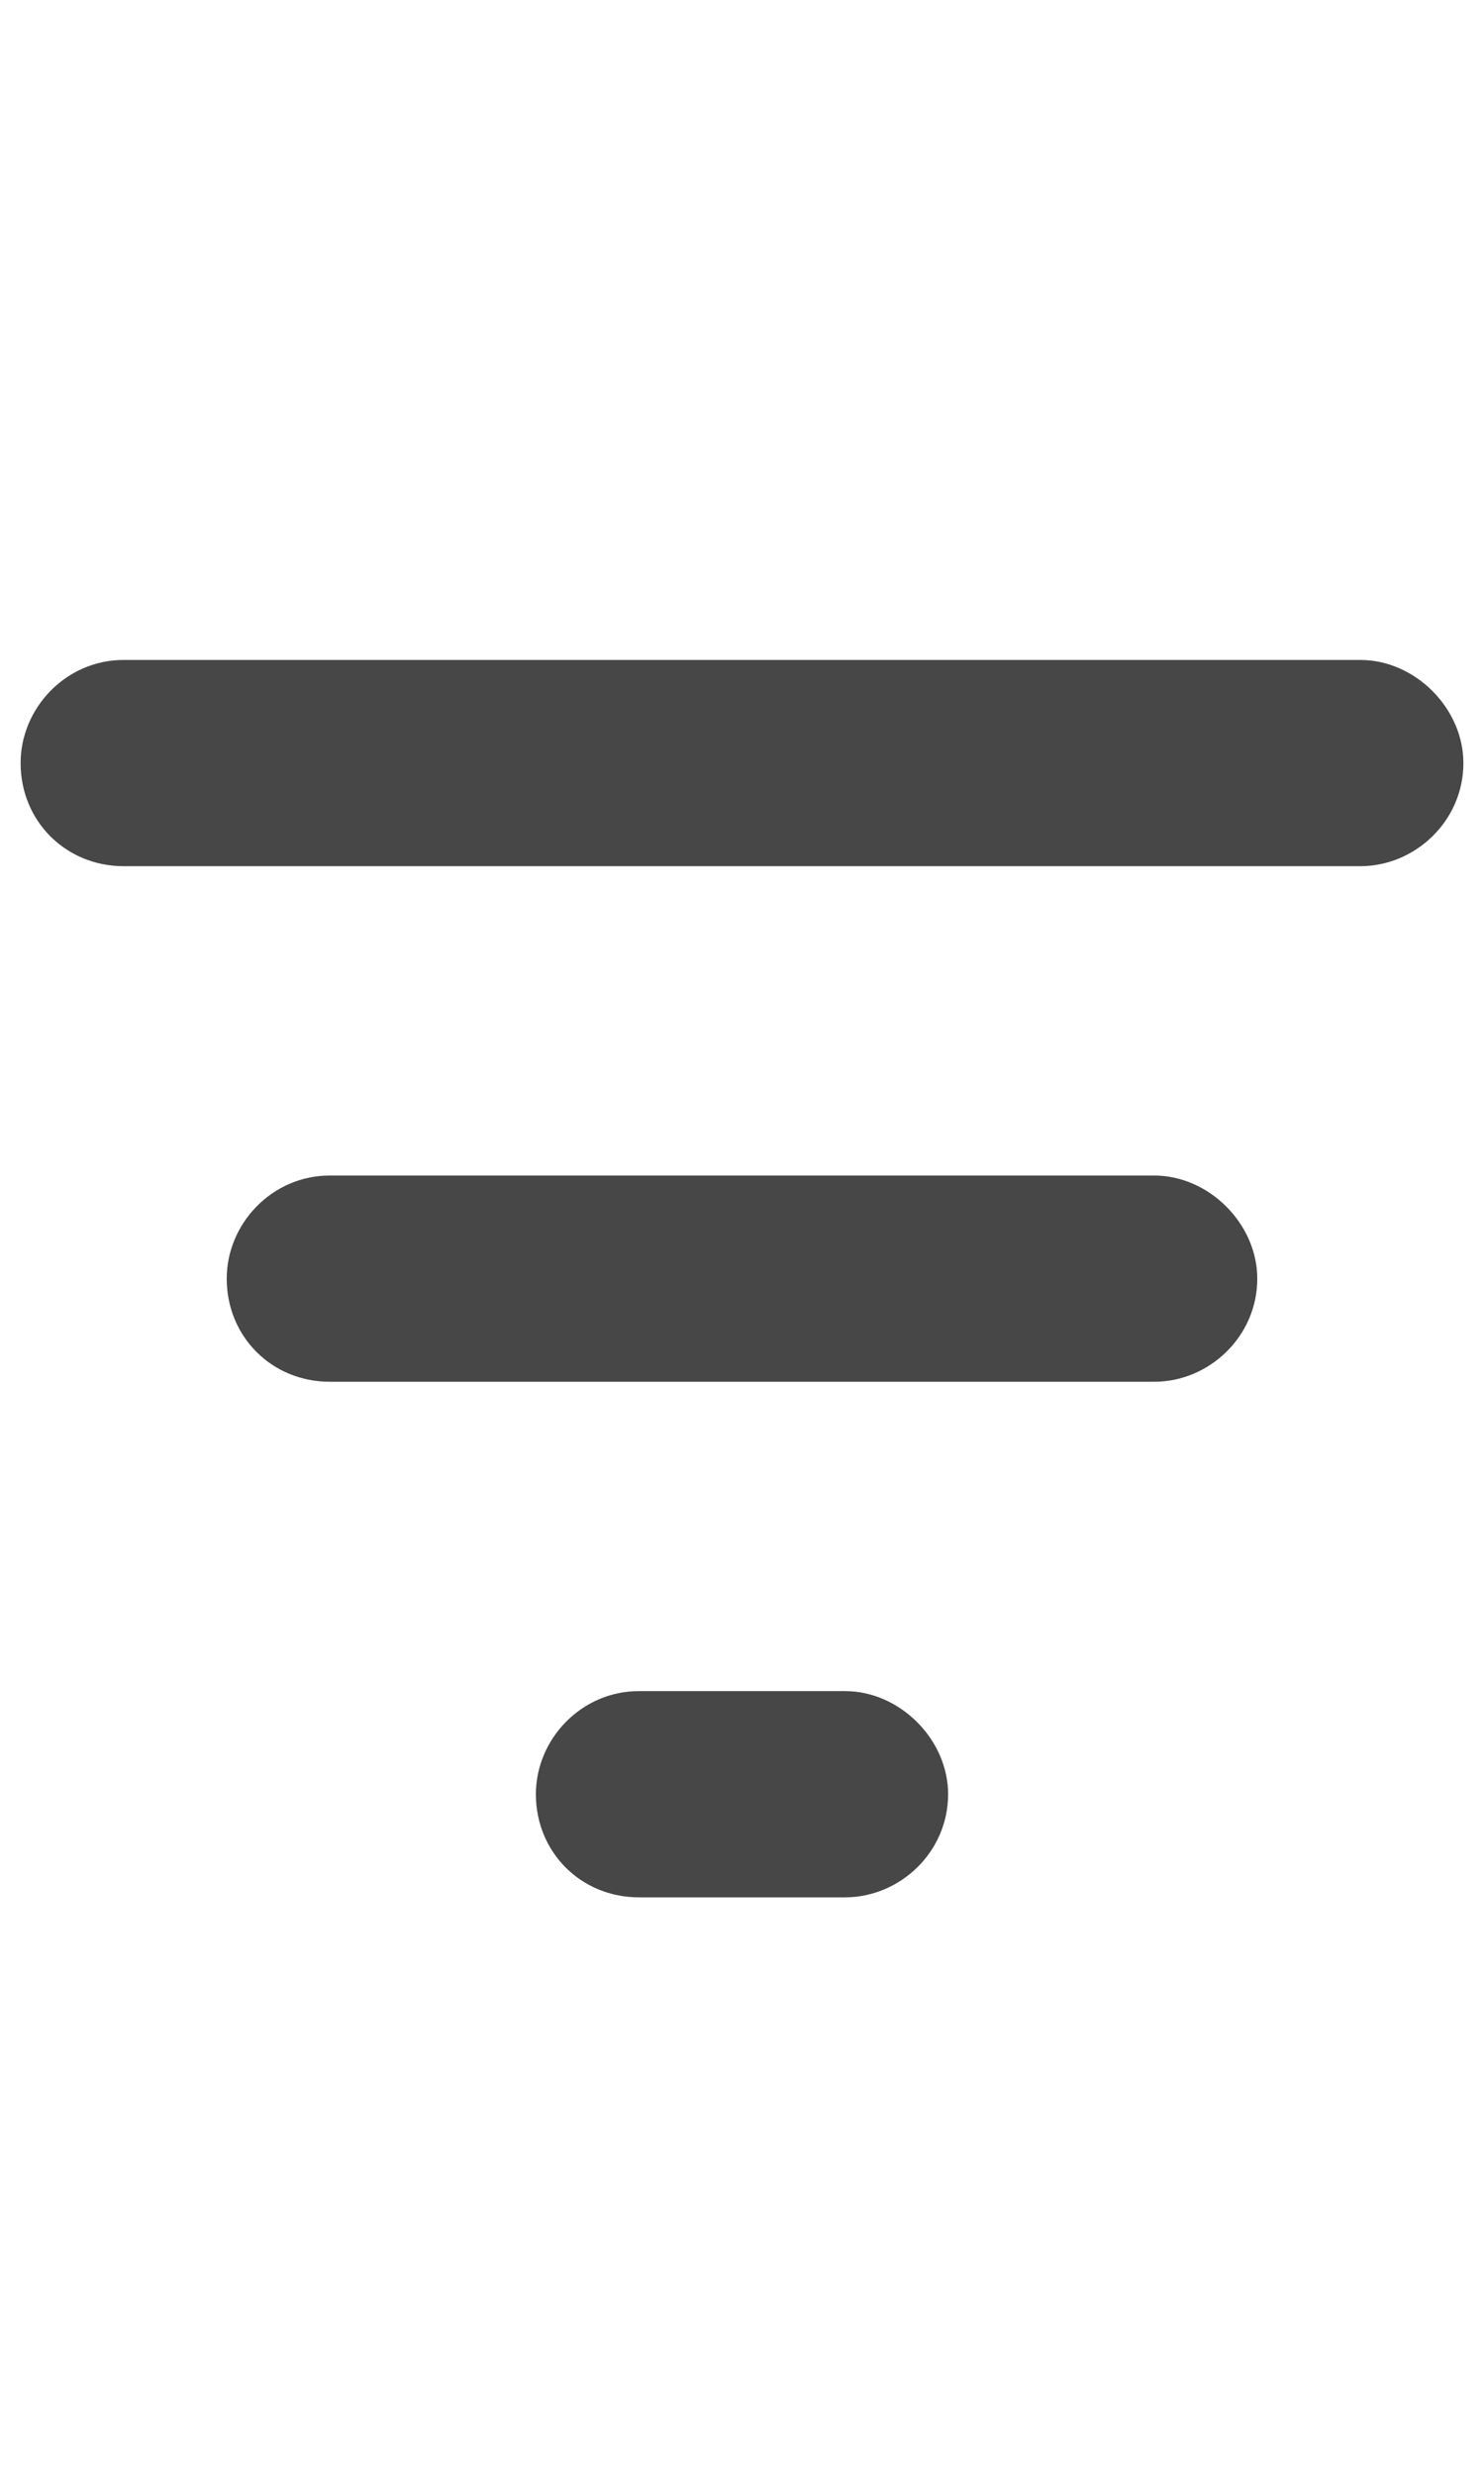 <svg width="18" height="30" viewBox="0 0 18 30" fill="none" xmlns="http://www.w3.org/2000/svg">
<g id="label-paired / lg / bars-filter-lg / fill" clip-path="url(#clip0_2556_17226)">
<path id="icon" d="M0.25 9.25C0.25 8.586 0.797 8 1.5 8H16.5C17.164 8 17.75 8.586 17.75 9.25C17.75 9.953 17.164 10.5 16.5 10.5H1.5C0.797 10.5 0.25 9.953 0.25 9.25ZM2.75 15.5C2.75 14.836 3.297 14.25 4 14.25H14C14.664 14.25 15.25 14.836 15.25 15.5C15.25 16.203 14.664 16.75 14 16.75H4C3.297 16.75 2.75 16.203 2.75 15.5ZM11.5 21.75C11.5 22.453 10.914 23 10.25 23H7.75C7.047 23 6.5 22.453 6.5 21.75C6.5 21.086 7.047 20.5 7.75 20.5H10.25C10.914 20.5 11.5 21.086 11.5 21.75Z" fill="black" fill-opacity="0.72"/>
</g>
<defs>
<clipPath id="clip0_2556_17226">
<rect width="18" height="30" fill="white"/>
</clipPath>
</defs>
</svg>
